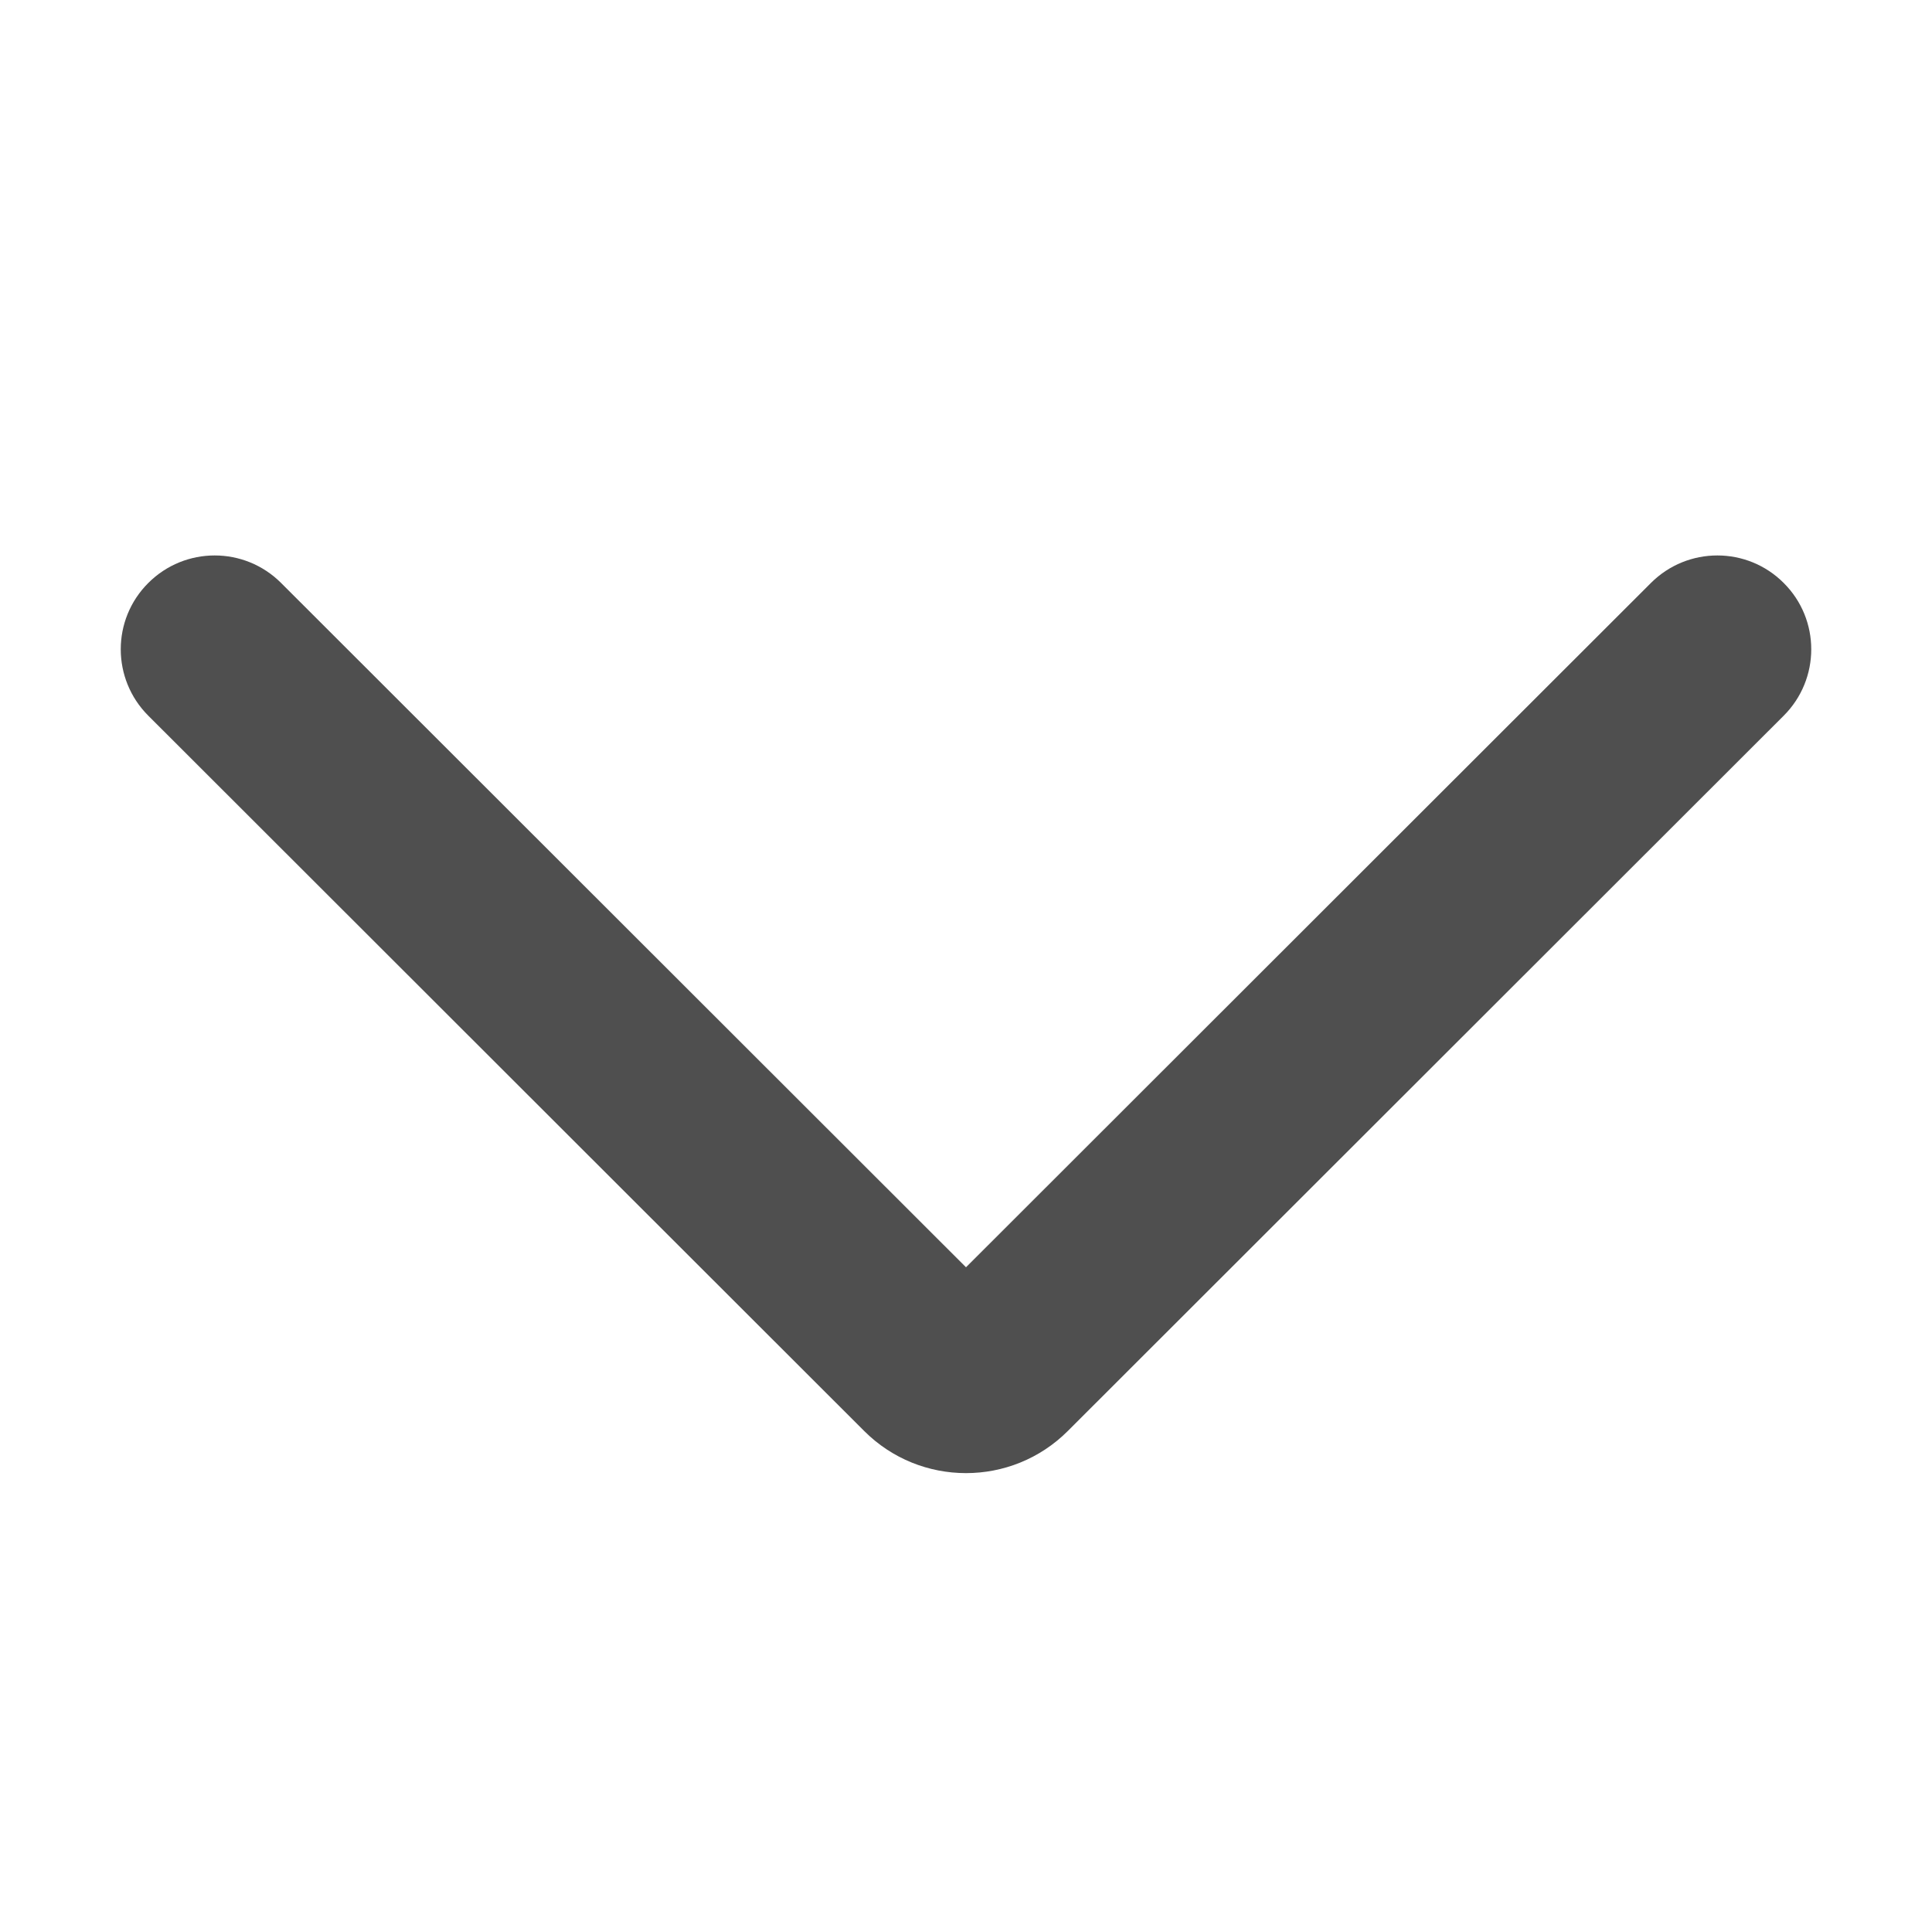 <svg width="16" height="16" viewBox="0 0 16 16" fill="none" xmlns="http://www.w3.org/2000/svg">
<path fill-rule="evenodd" clip-rule="evenodd" d="M14.772 4.828C14.469 4.524 13.976 4.524 13.672 4.828L8 10.495L2.328 4.828C2.024 4.524 1.532 4.524 1.228 4.828C0.924 5.131 0.924 5.623 1.228 5.927L7.157 11.851C7.622 12.316 8.378 12.316 8.843 11.851L14.772 5.927C15.076 5.623 15.076 5.131 14.772 4.828Z" fill="#4F4F4F"/>
</svg>
